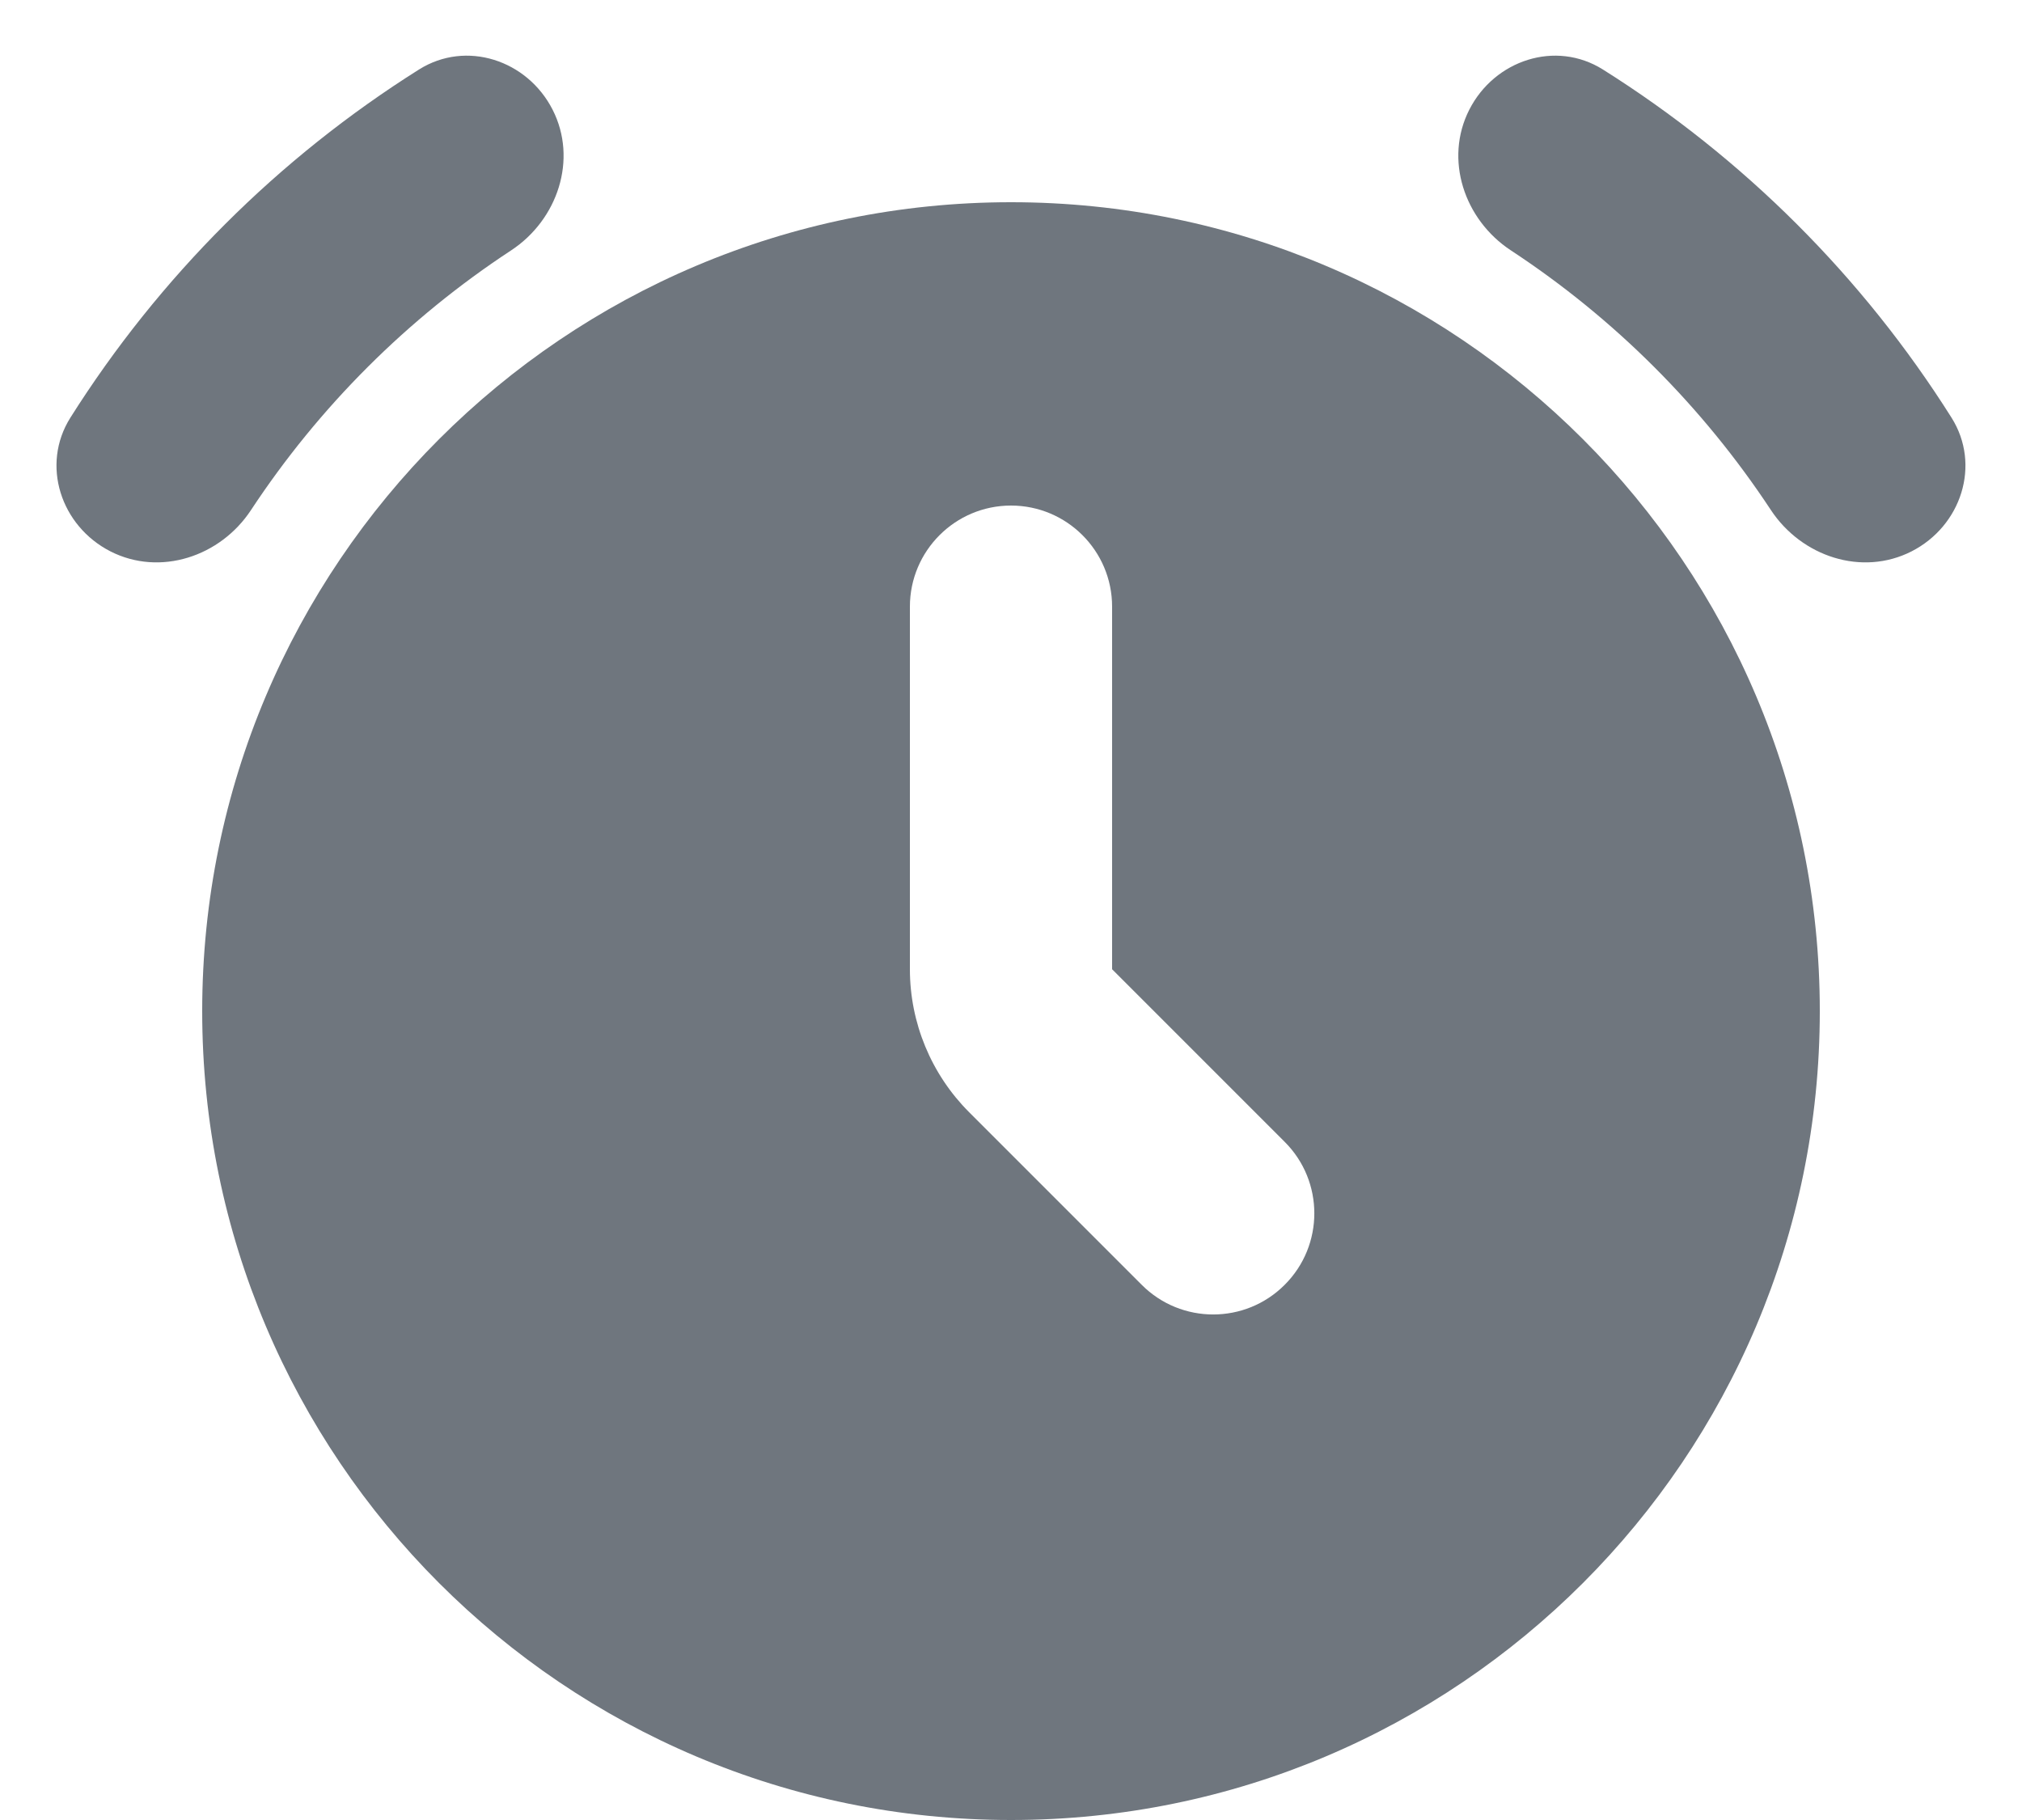 <?xml version="1.0" encoding="UTF-8"?>
<svg width="20px" height="18px" viewBox="0 0 20 18" version="1.1" xmlns="http://www.w3.org/2000/svg" xmlns:xlink="http://www.w3.org/1999/xlink">
    <title>UI icon/alarm/filled</title>
    <g id="👀-Icons" stroke="none" stroke-width="1" fill="none" fill-rule="evenodd">
        <g id="编组" transform="translate(-2, -3)" fill="#6F767E">
            <path d="M12,21 C16.418,21 20,17.418 20,13 C20,8.582 16.418,5 12,5 C7.582,5 4,8.582 4,13 C4,17.418 7.582,21 12,21 Z M13,9 C13,8.448 12.552,8 12,8 C11.448,8 11,8.448 11,9 L11,12.586 C11,13.116 11.211,13.625 11.586,14 L13.293,15.707 C13.683,16.098 14.317,16.098 14.707,15.707 C15.098,15.317 15.098,14.683 14.707,14.293 L13,12.586 L13,9 Z" id="Subtract"></path>
            <path d="M7.466,4.085 C7.216,3.594 6.612,3.394 6.145,3.687 C4.753,4.563 3.574,5.74 2.696,7.131 C2.402,7.598 2.601,8.202 3.092,8.453 C3.583,8.703 4.18,8.505 4.483,8.044 C5.157,7.022 6.032,6.148 7.056,5.476 C7.516,5.173 7.716,4.576 7.466,4.085 Z" id="Ellipse-135" fill-rule="nonzero"></path>
            <path d="M21.333,4.085 C21.083,3.594 20.479,3.394 20.012,3.687 C18.619,4.563 17.44,5.74 16.563,7.131 C16.269,7.598 16.467,8.202 16.958,8.453 C17.449,8.703 18.046,8.505 18.35,8.044 C19.024,7.022 19.899,6.148 20.922,5.476 C21.383,5.173 21.583,4.576 21.333,4.085 Z" id="Ellipse-136" fill-rule="nonzero" transform="translate(18.933, 6.056) scale(1, -1) rotate(180) translate(-18.933, -6.056) "></path>
        </g>
    </g>
</svg>